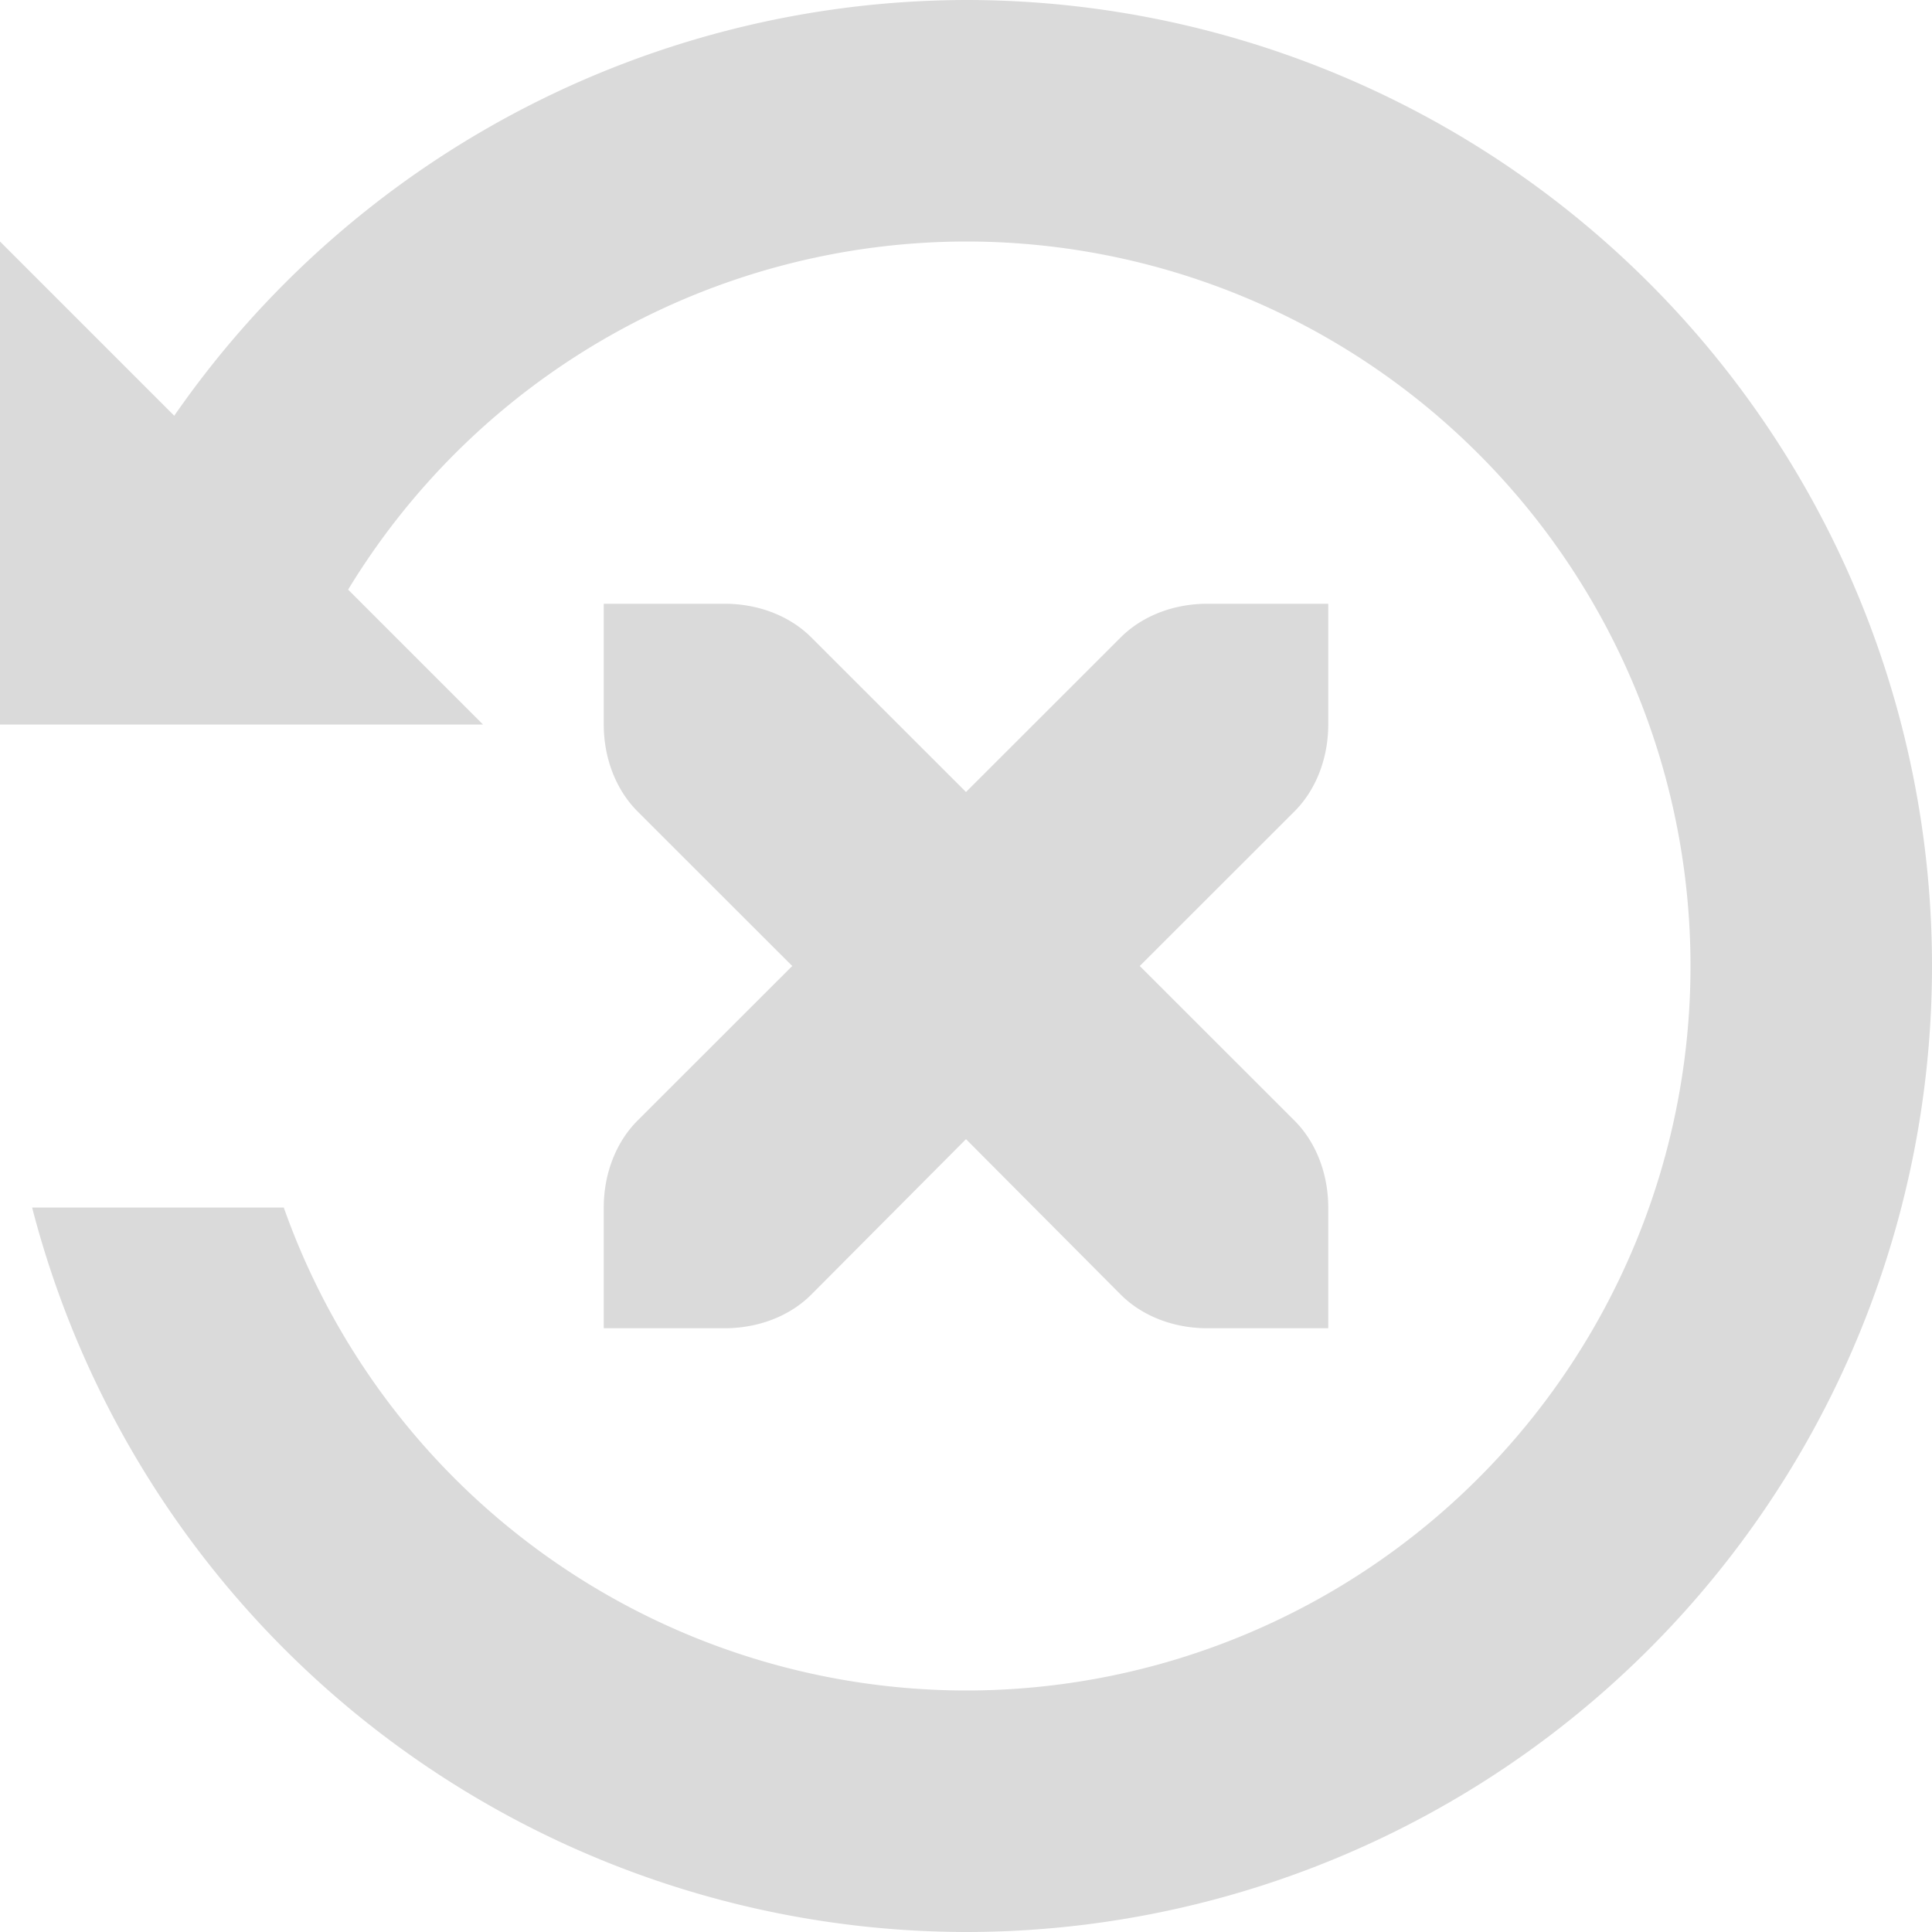 <svg xmlns="http://www.w3.org/2000/svg" width="16" height="16" version="1.1">
 <defs>
  <style id="current-color-scheme" type="text/css">
   .ColorScheme-Text { color:#dadada; } .ColorScheme-Highlight { color:#4285f4; } .ColorScheme-NeutralText { color:#ff9800; } .ColorScheme-PositiveText { color:#4caf50; } .ColorScheme-NegativeText { color:#f44336; }
  </style>
 </defs>
 <path style="fill:currentColor" class="ColorScheme-Text" d="M 8 0 A 8 8 0 0 0 1.443 3.443 L 0 2 L 0 6 L 0.26 6 L 2.352 6 L 4 6 L 2.883 4.883 A 6 6 0 0 1 8 2 A 6 6 0 0 1 14 8 A 6 6 0 0 1 8 14 A 6 6 0 0 1 2.35 10 L 0.266 10 A 8 8 0 0 0 8 16 A 8 8 0 0 0 16 8 A 8 8 0 0 0 8 0 z M 5 5 L 5 6 C 5 6.276 5.099 6.538 5.279 6.719 L 6.561 8 L 5.279 9.281 C 5.099 9.462 5 9.724 5 10 L 5 11 L 6 11 C 6.28 11 6.541 10.9 6.721 10.719 L 8 9.434 L 9.279 10.719 C 9.459 10.9 9.72 11 10 11 L 11 11 L 11 10 C 11 9.724 10.901 9.462 10.721 9.281 L 9.439 8 L 10.721 6.719 C 10.901 6.538 11 6.276 11 6 L 11 5 L 10 5 C 9.72 5 9.459 5.1 9.279 5.281 L 8 6.559 L 6.721 5.281 C 6.541 5.1 6.28 5 6 5 L 5 5 z"/>
</svg>
